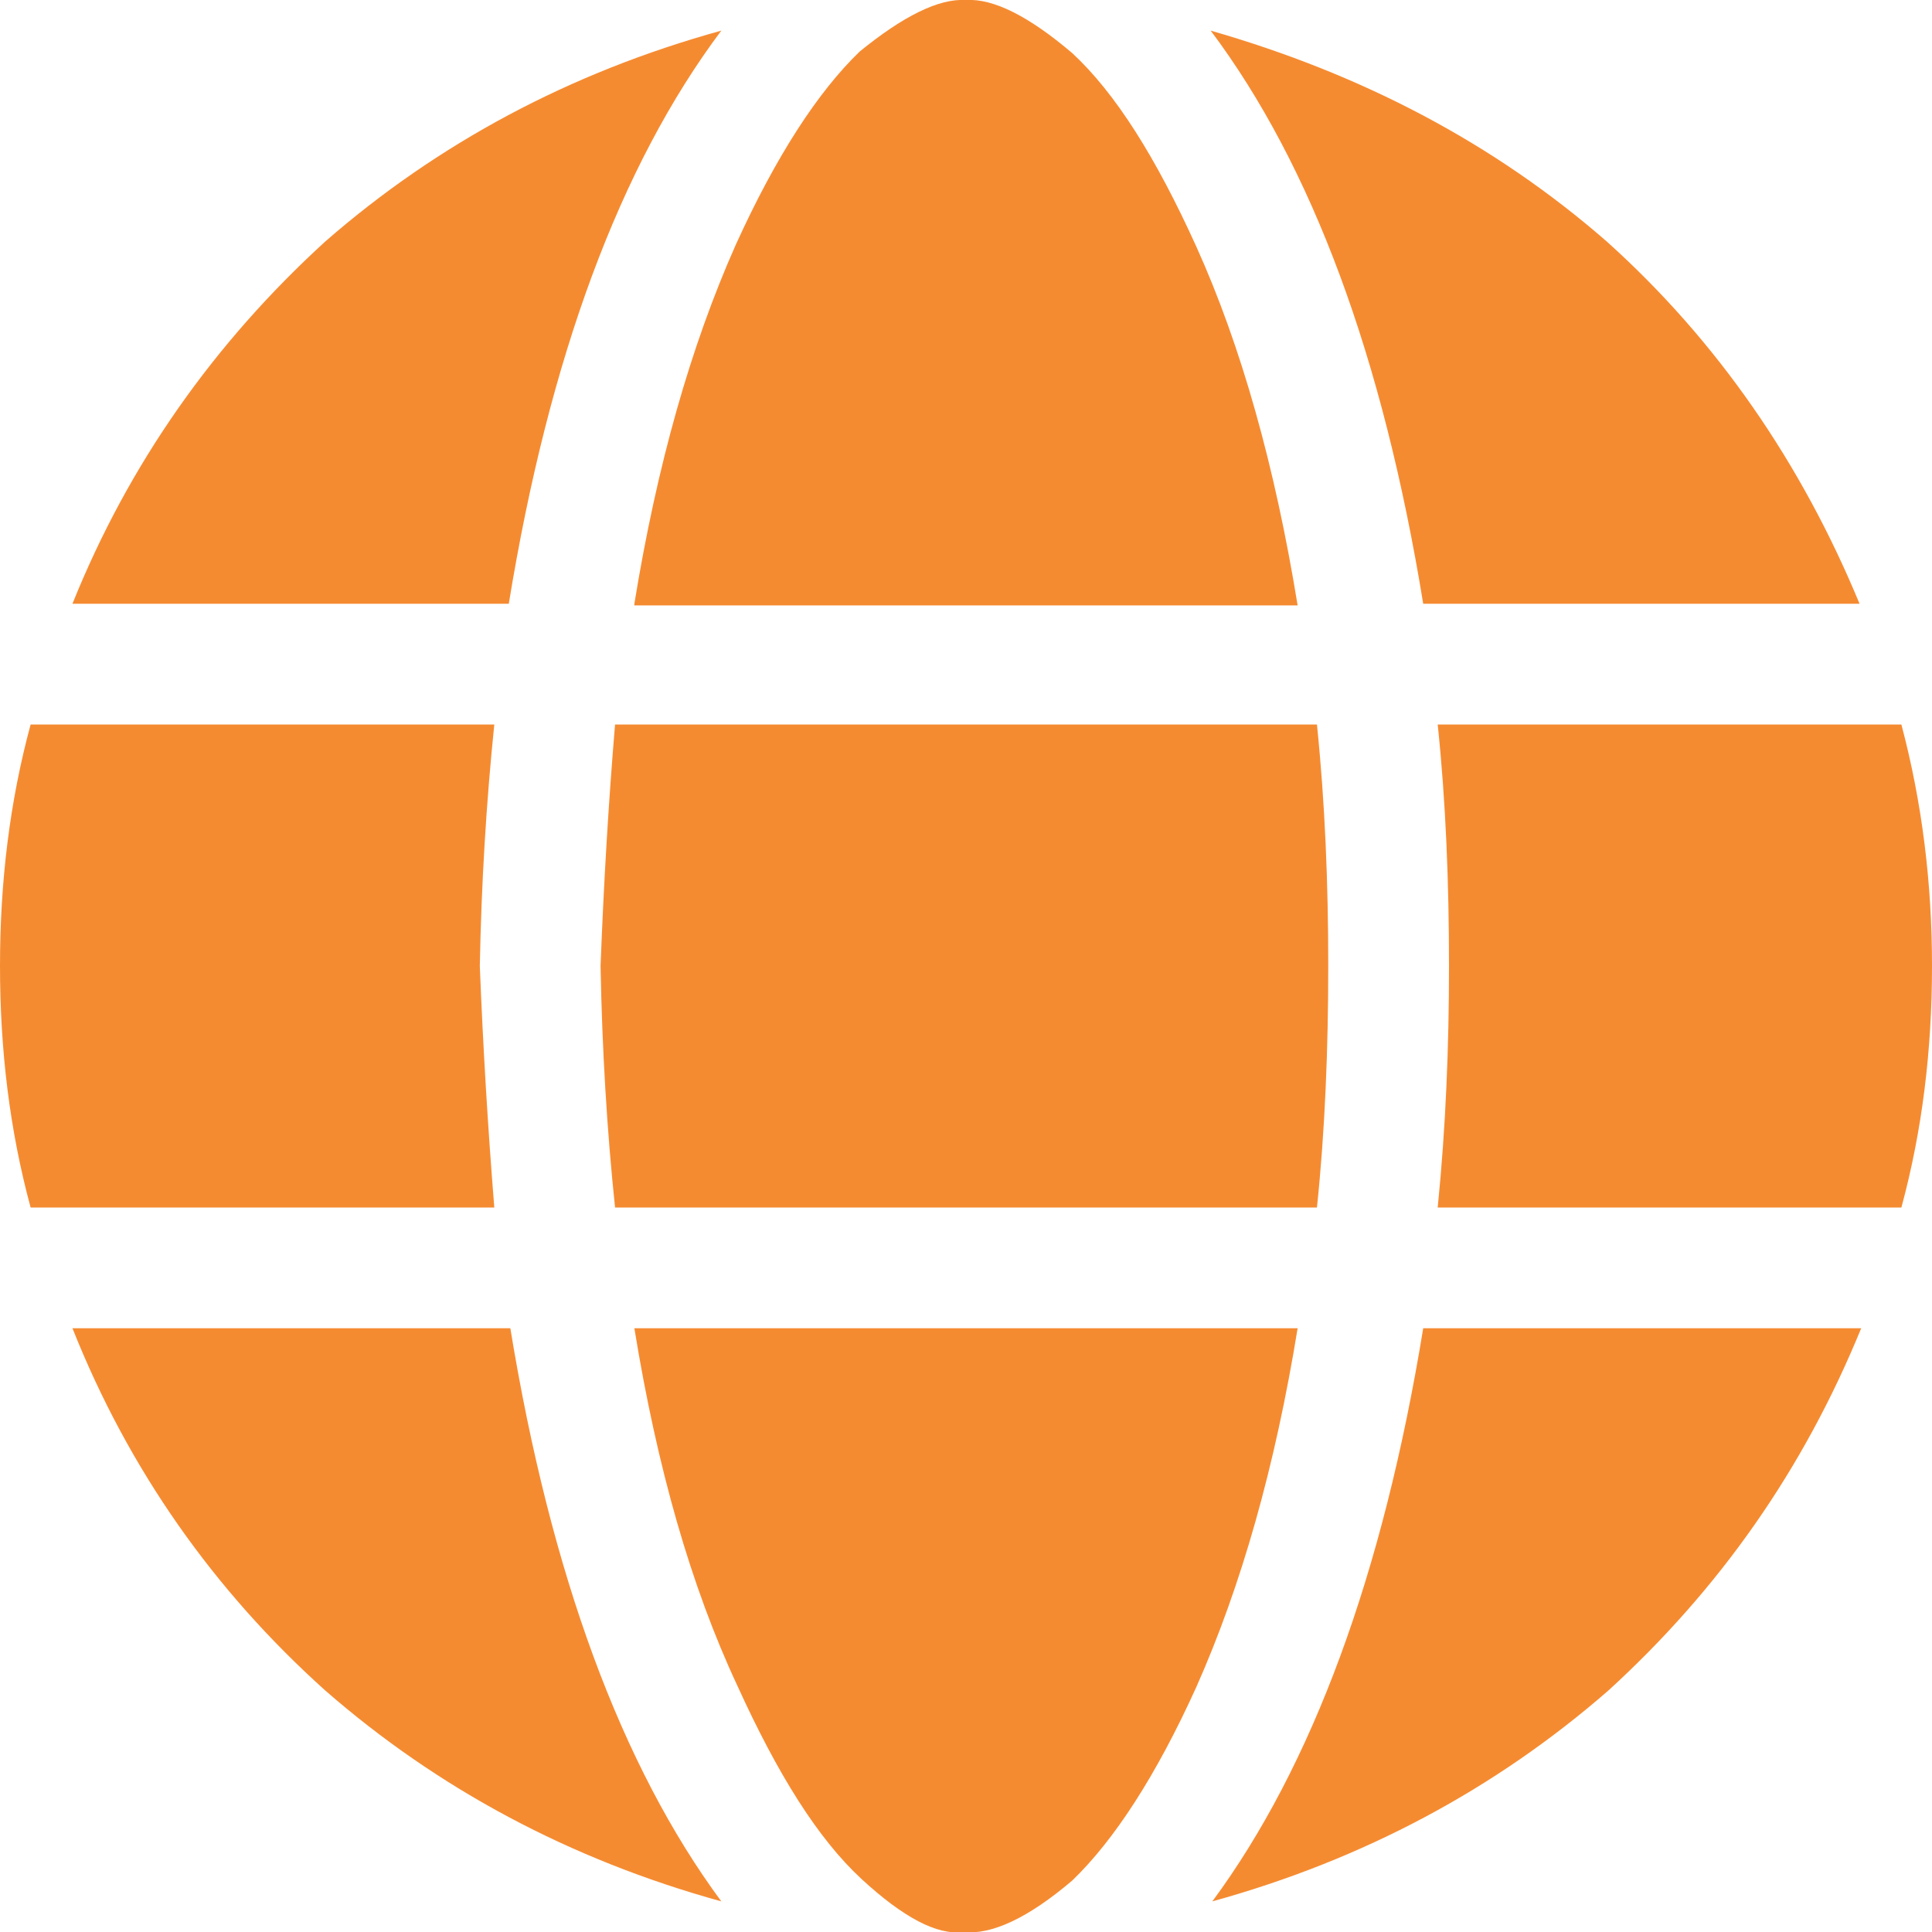 <svg width="20" height="20" viewBox="0 0 20 20" fill="none" xmlns="http://www.w3.org/2000/svg">
<path d="M4.967 10C5 10.834 5.05 11.667 5.117 12.5H0.317C0.1 11.7 0 10.867 0 10C0 9.133 0.1 8.3 0.317 7.5H5.117C5.033 8.317 4.983 9.15 4.967 10ZM3.367 2.5C4.533 1.483 5.9 0.75 7.467 0.317C6.417 1.717 5.683 3.7 5.267 6.25H0.75C1.333 4.8 2.217 3.55 3.367 2.5ZM3.367 17.5C2.217 16.467 1.333 15.217 0.75 13.75H5.283C5.7 16.3 6.433 18.284 7.467 19.683C5.9 19.25 4.533 18.517 3.367 17.5ZM13.633 12.5H6.367C6.283 11.7 6.233 10.867 6.217 10C6.25 9.133 6.3 8.3 6.367 7.5H13.633C13.717 8.317 13.75 9.15 13.75 10C13.75 10.85 13.717 11.7 13.633 12.5ZM6.567 6.25C6.8 4.817 7.15 3.583 7.617 2.533C8.033 1.617 8.467 0.95 8.9 0.533C9.35 0.167 9.717 -0.017 10 0C10.283 -0.017 10.65 0.167 11.1 0.55C11.55 0.967 11.967 1.633 12.383 2.55C12.85 3.583 13.2 4.833 13.433 6.267H6.567V6.25ZM6.567 13.75H13.433C13.2 15.184 12.85 16.417 12.383 17.467C11.967 18.384 11.533 19.05 11.1 19.467C10.65 19.85 10.267 20.034 9.967 20C9.7 20.034 9.35 19.85 8.917 19.45C8.467 19.034 8.05 18.367 7.633 17.45C7.15 16.417 6.8 15.184 6.567 13.75ZM14.733 6.25C14.317 3.7 13.583 1.717 12.533 0.317C14.1 0.767 15.467 1.483 16.633 2.5C17.783 3.533 18.65 4.8 19.25 6.25H14.733ZM14.733 13.75H19.267C18.667 15.217 17.8 16.45 16.65 17.5C15.483 18.517 14.117 19.25 12.55 19.683C13.583 18.284 14.317 16.3 14.733 13.75ZM20 10C20 10.867 19.9 11.7 19.683 12.5H14.883C14.967 11.667 15 10.834 15 10C15 9.133 14.967 8.3 14.883 7.5H19.683C19.9 8.317 20 9.15 20 10Z" fill="#F58B31"/>
</svg>
